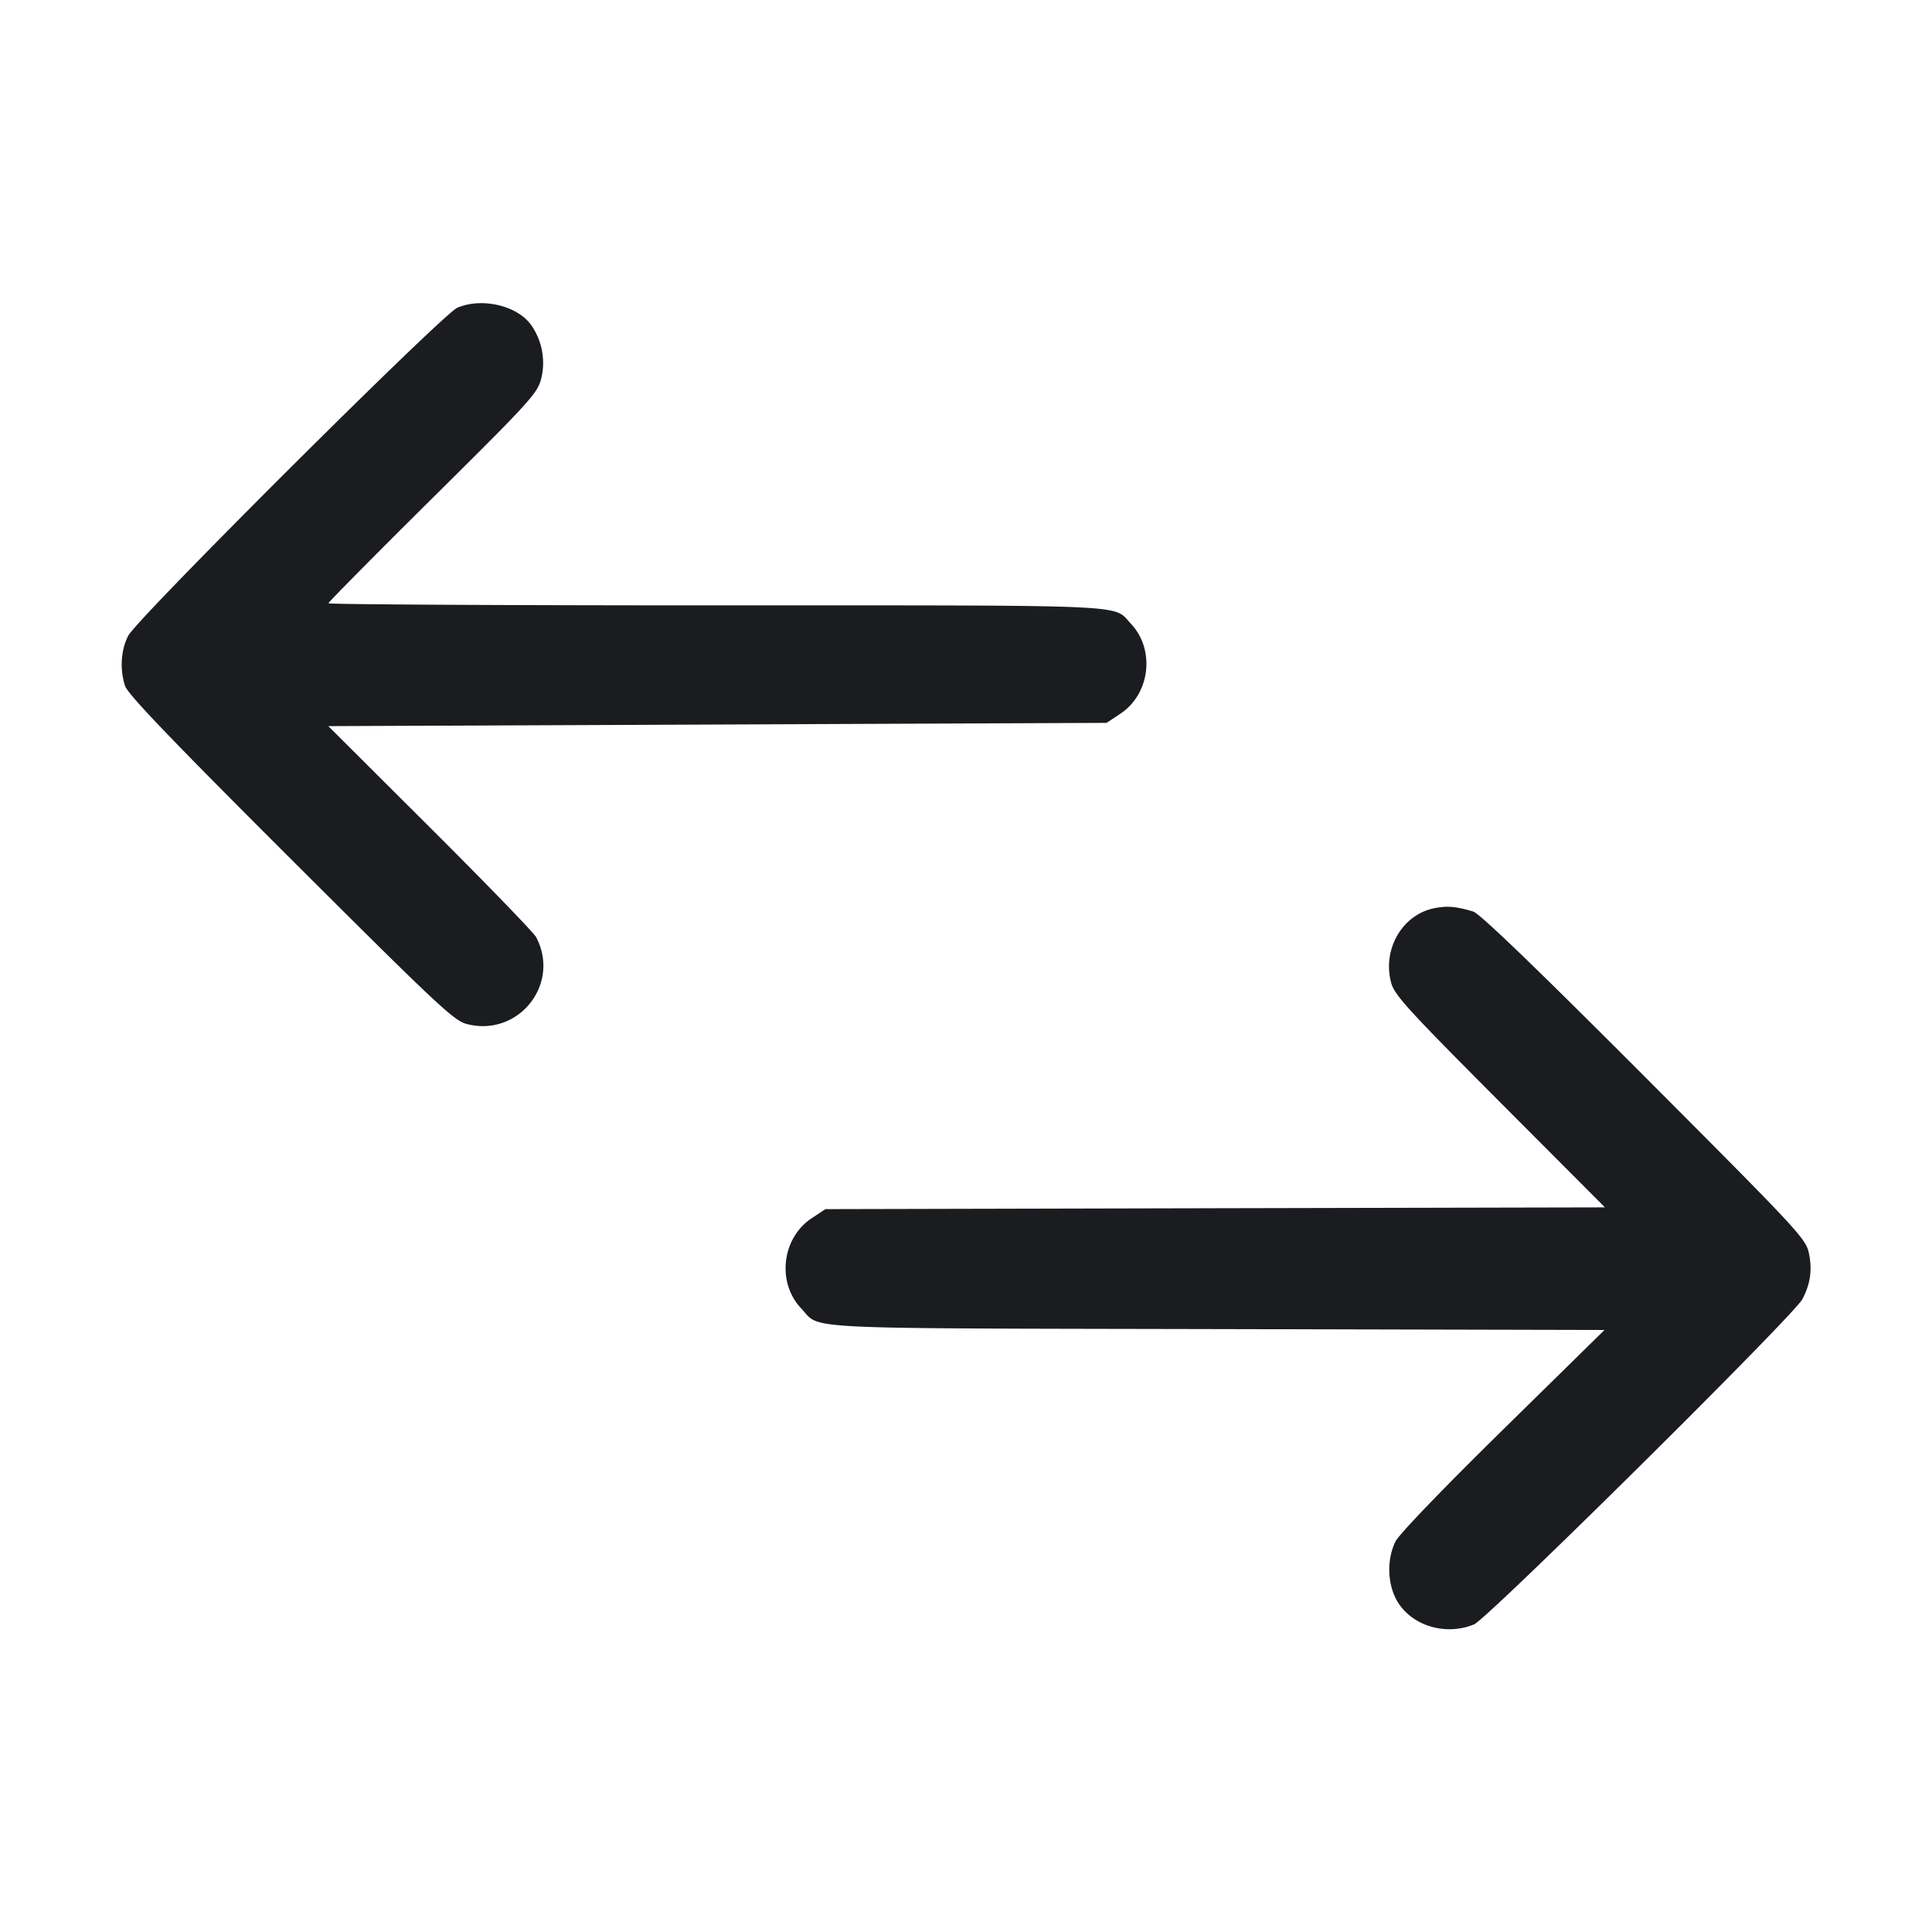 <svg xmlns="http://www.w3.org/2000/svg" width="32" height="32" fill="none"><path fill="#1A1C1F" fill-rule="evenodd" d="M7.573 5.098c-.244.105-5.3 5.143-5.448 5.43-.123.235-.144.56-.053.834.045.137.761.885 2.741 2.861 2.412 2.407 2.704 2.682 2.915 2.737.856.225 1.563-.659 1.152-1.438-.04-.075-.83-.891-1.757-1.815l-1.685-1.68L11.883 12l6.445-.027.227-.15c.496-.328.582-1.064.175-1.494-.304-.322.141-.302-6.861-.302-3.536 0-6.429-.016-6.429-.035s.778-.805 1.728-1.747c1.613-1.598 1.733-1.729 1.796-1.973a1.09 1.09 0 0 0-.166-.888c-.231-.324-.818-.461-1.225-.286M23.77 15.04c-.537.1-.877.675-.729 1.234.054.205.266.438 1.801 1.978l1.741 1.746-6.456.014-6.455.015-.227.15c-.496.328-.582 1.064-.175 1.494.335.354-.199.328 6.884.343l6.421.015-1.68 1.65c-.995.977-1.722 1.733-1.781 1.852-.155.313-.133.747.051 1.026.255.385.796.535 1.25.348.225-.093 5.291-5.111 5.437-5.385.133-.251.167-.482.11-.758-.05-.246-.154-.357-2.726-2.935-1.808-1.812-2.727-2.696-2.835-2.729-.28-.084-.422-.097-.631-.058"/></svg>
